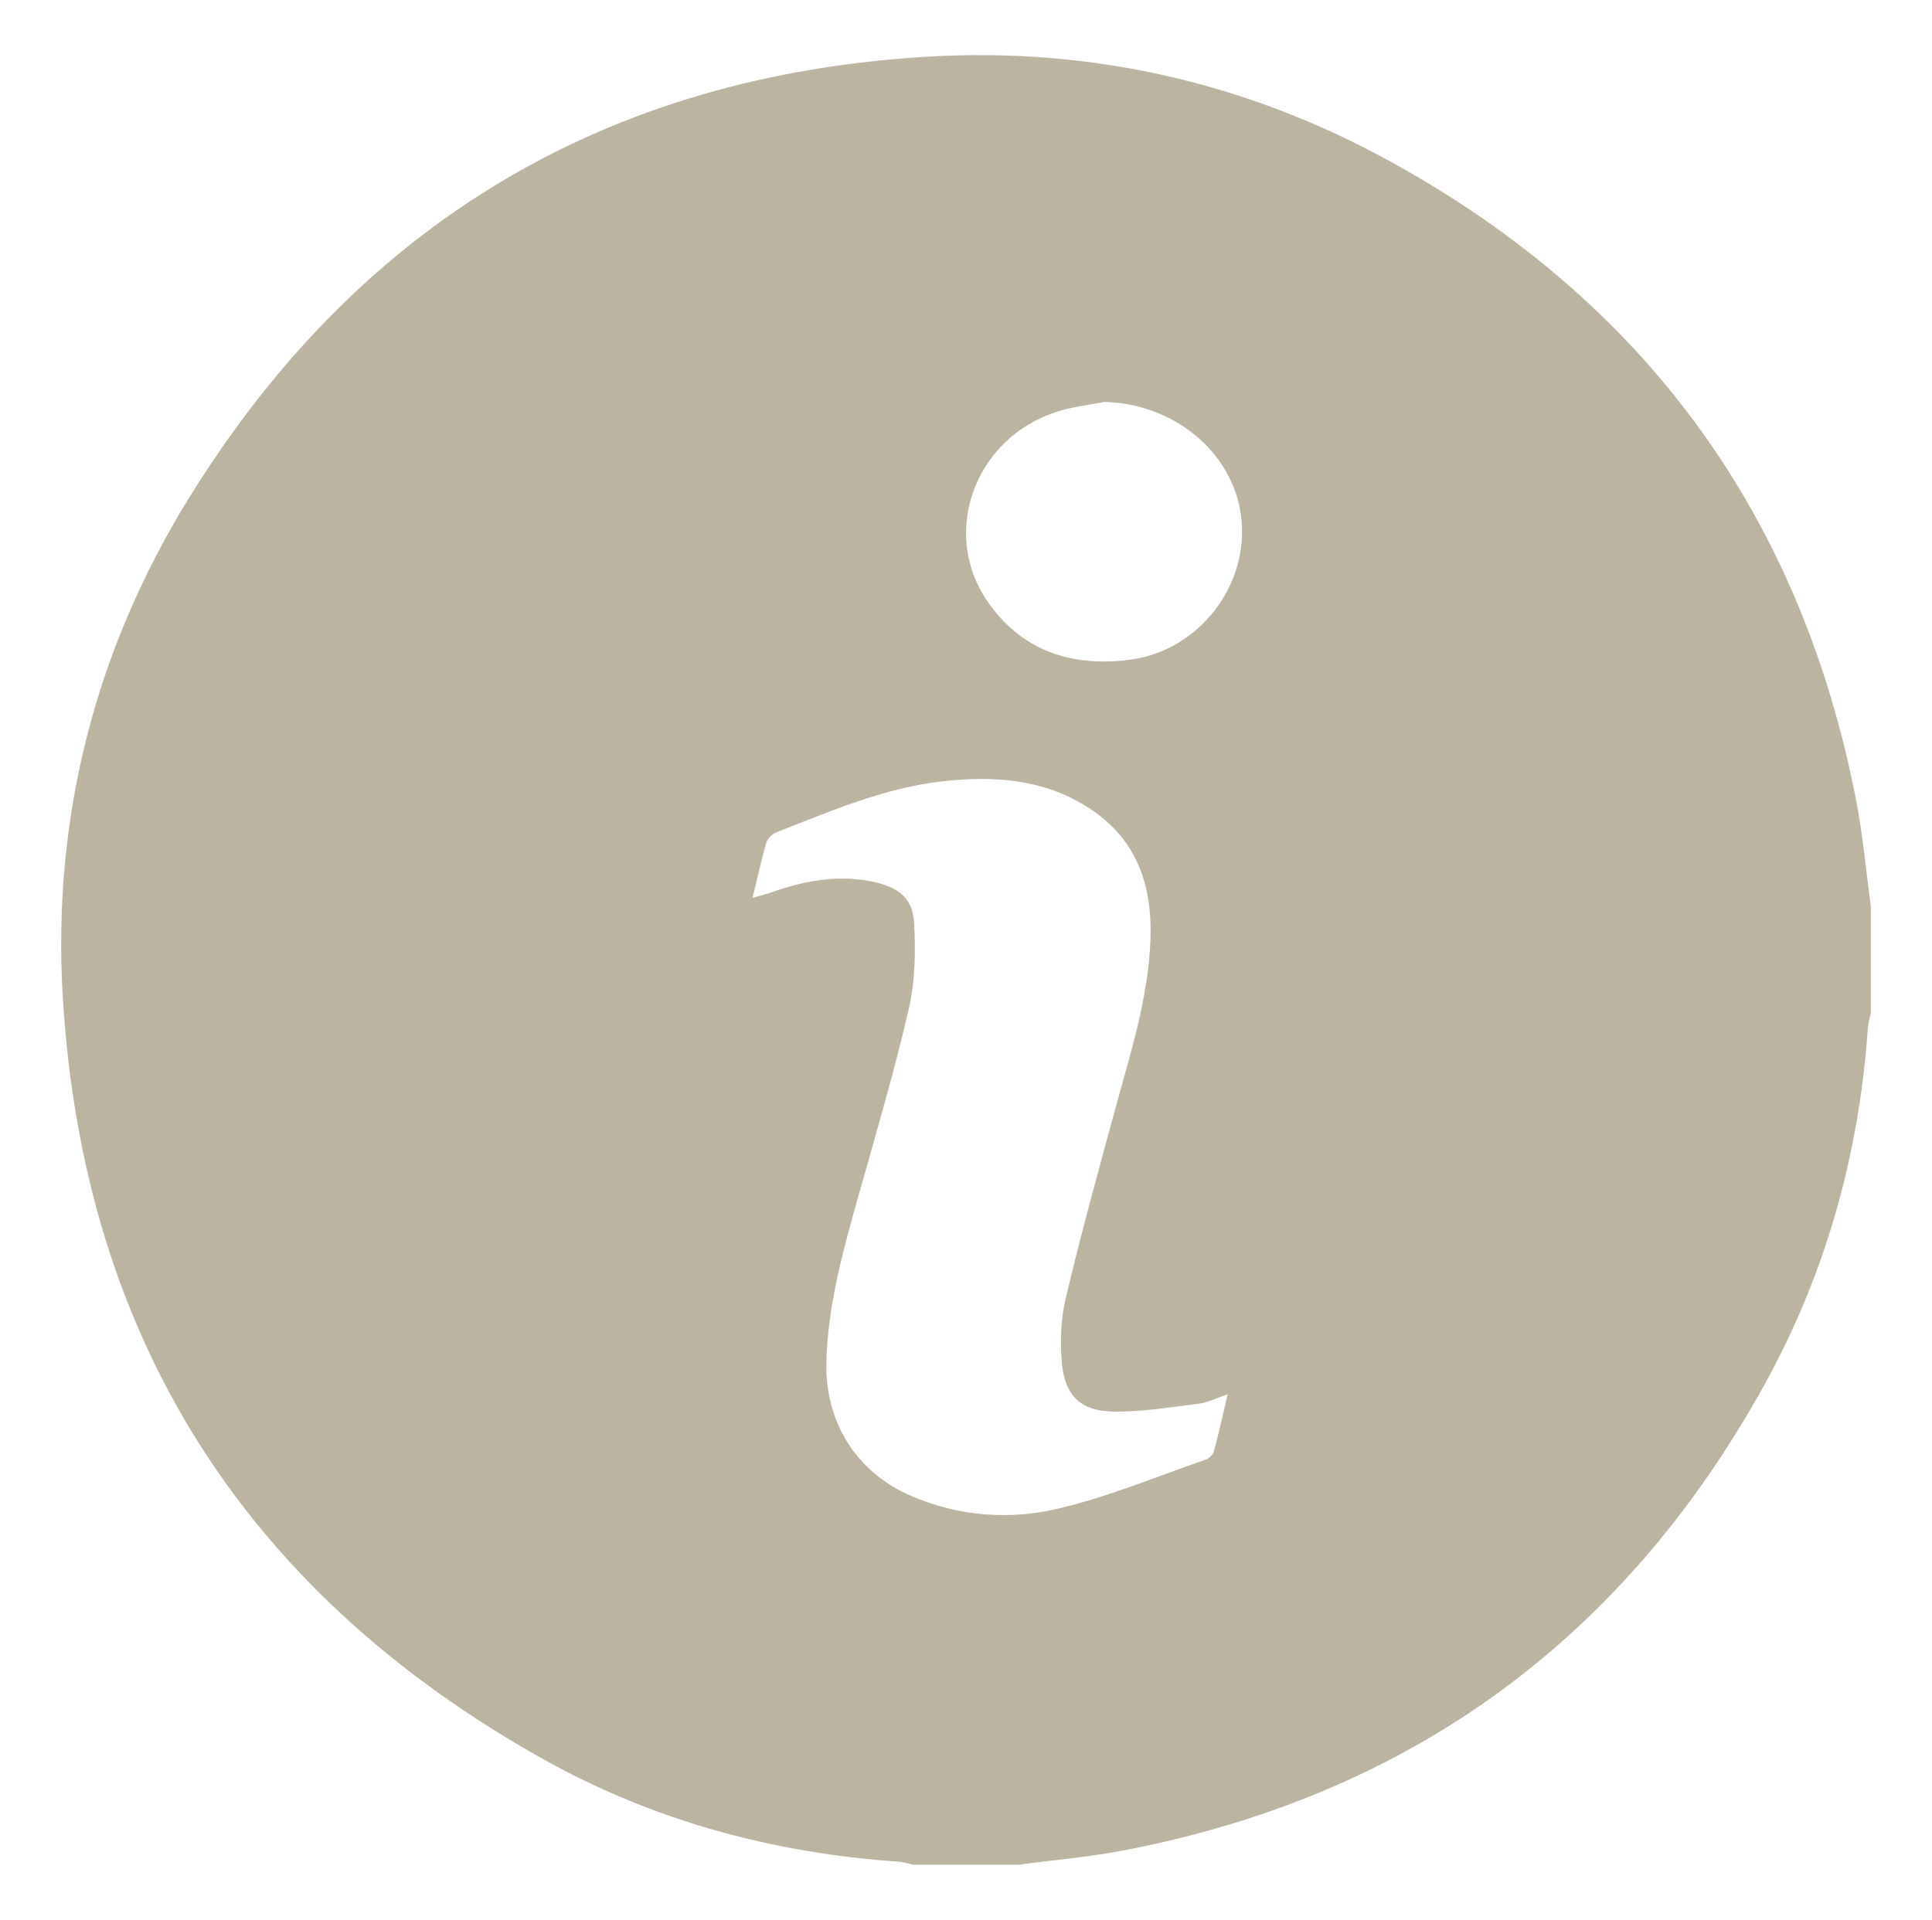 <?xml version="1.0" encoding="utf-8"?>
<!-- Generator: Adobe Illustrator 24.0.0, SVG Export Plug-In . SVG Version: 6.00 Build 0)  -->
<svg version="1.1" id="Calque_1" xmlns="http://www.w3.org/2000/svg" xmlns:xlink="http://www.w3.org/1999/xlink" x="0px" y="0px"
	 viewBox="0 0 1756 1745.3" style="enable-background:new 0 0 1756 1745.3;" xml:space="preserve">
<style type="text/css">
	.st0{fill:#BBB4A1;}
</style>
<path class="st0" d="M1700.4,824.5c0,32.1,0,64.3,0,96.4c-0.9,4.6-2.4,9.2-2.7,13.9c-8,114.7-38.4,223.4-93.9,323.9
	c-128,231.6-322.2,373.5-582.5,423.5c-31.4,6-63.4,8.7-95.1,13c-32.1,0-64.2,0-96.4,0c-4.1-0.9-8.2-2.4-12.4-2.7
	c-114.8-7.8-223.9-37.4-324.1-93.5C223.2,1447.7,75.8,1216.4,57.1,907C47.3,744.9,86,591.8,171.4,453.3
	c154-249.6,379.2-384.6,672.1-401.8c148.4-8.7,289.8,23.6,420.2,95.3c231.9,127.6,373.7,322.2,423.7,582.7
	C1693.4,760.9,1696.2,792.9,1700.4,824.5z M1115.8,1267.6c-10.5,3.5-18.2,7.5-26.3,8.5c-26.3,3.2-52.8,7.8-79,7.1
	c-28.4-0.8-42.4-14.7-45.2-42.8c-2-19.9-1.2-41,3.4-60.4c13.5-57.2,29.2-113.9,44.6-170.6c14-51.5,30.7-102.4,32.4-156.6
	c1.5-48.8-12.8-89.7-54.8-117.5c-41.1-27.2-87.4-30.3-134.4-25c-53.1,6-102,27.3-151.2,46.5c-3.7,1.5-7.8,5.8-8.9,9.6
	c-4.5,15.7-8,31.7-12.4,49.8c6.7-1.9,11.2-2.9,15.5-4.4c30.7-11,61.7-17.1,94.4-10.1c22.9,4.9,35.9,15,37,37.9
	c1.3,25.8,0.9,52.7-4.9,77.7c-13,56.3-29.4,111.7-45,167.2c-14.2,50.5-28.6,100.9-29.9,153.8c-1.4,54.9,27.7,100.7,77.6,121.9
	c42.8,18.2,88.2,21.8,132.2,11.5c46-10.7,90.2-29.3,135.1-44.8c3-1,6.5-4.5,7.3-7.5C1107.7,1303.2,1111.3,1286.6,1115.8,1267.6z
	 M1003.7,365.4c-14.6,2.9-29.6,4.5-43.6,9.1c-73.3,23.5-105.4,108.7-63.3,171.1c30.8,45.6,76.2,61.1,130,54.2
	c63.2-8.1,109.7-68.6,101.1-131.6C1120,410.5,1066.7,366.9,1003.7,365.4z"/>
</svg>
